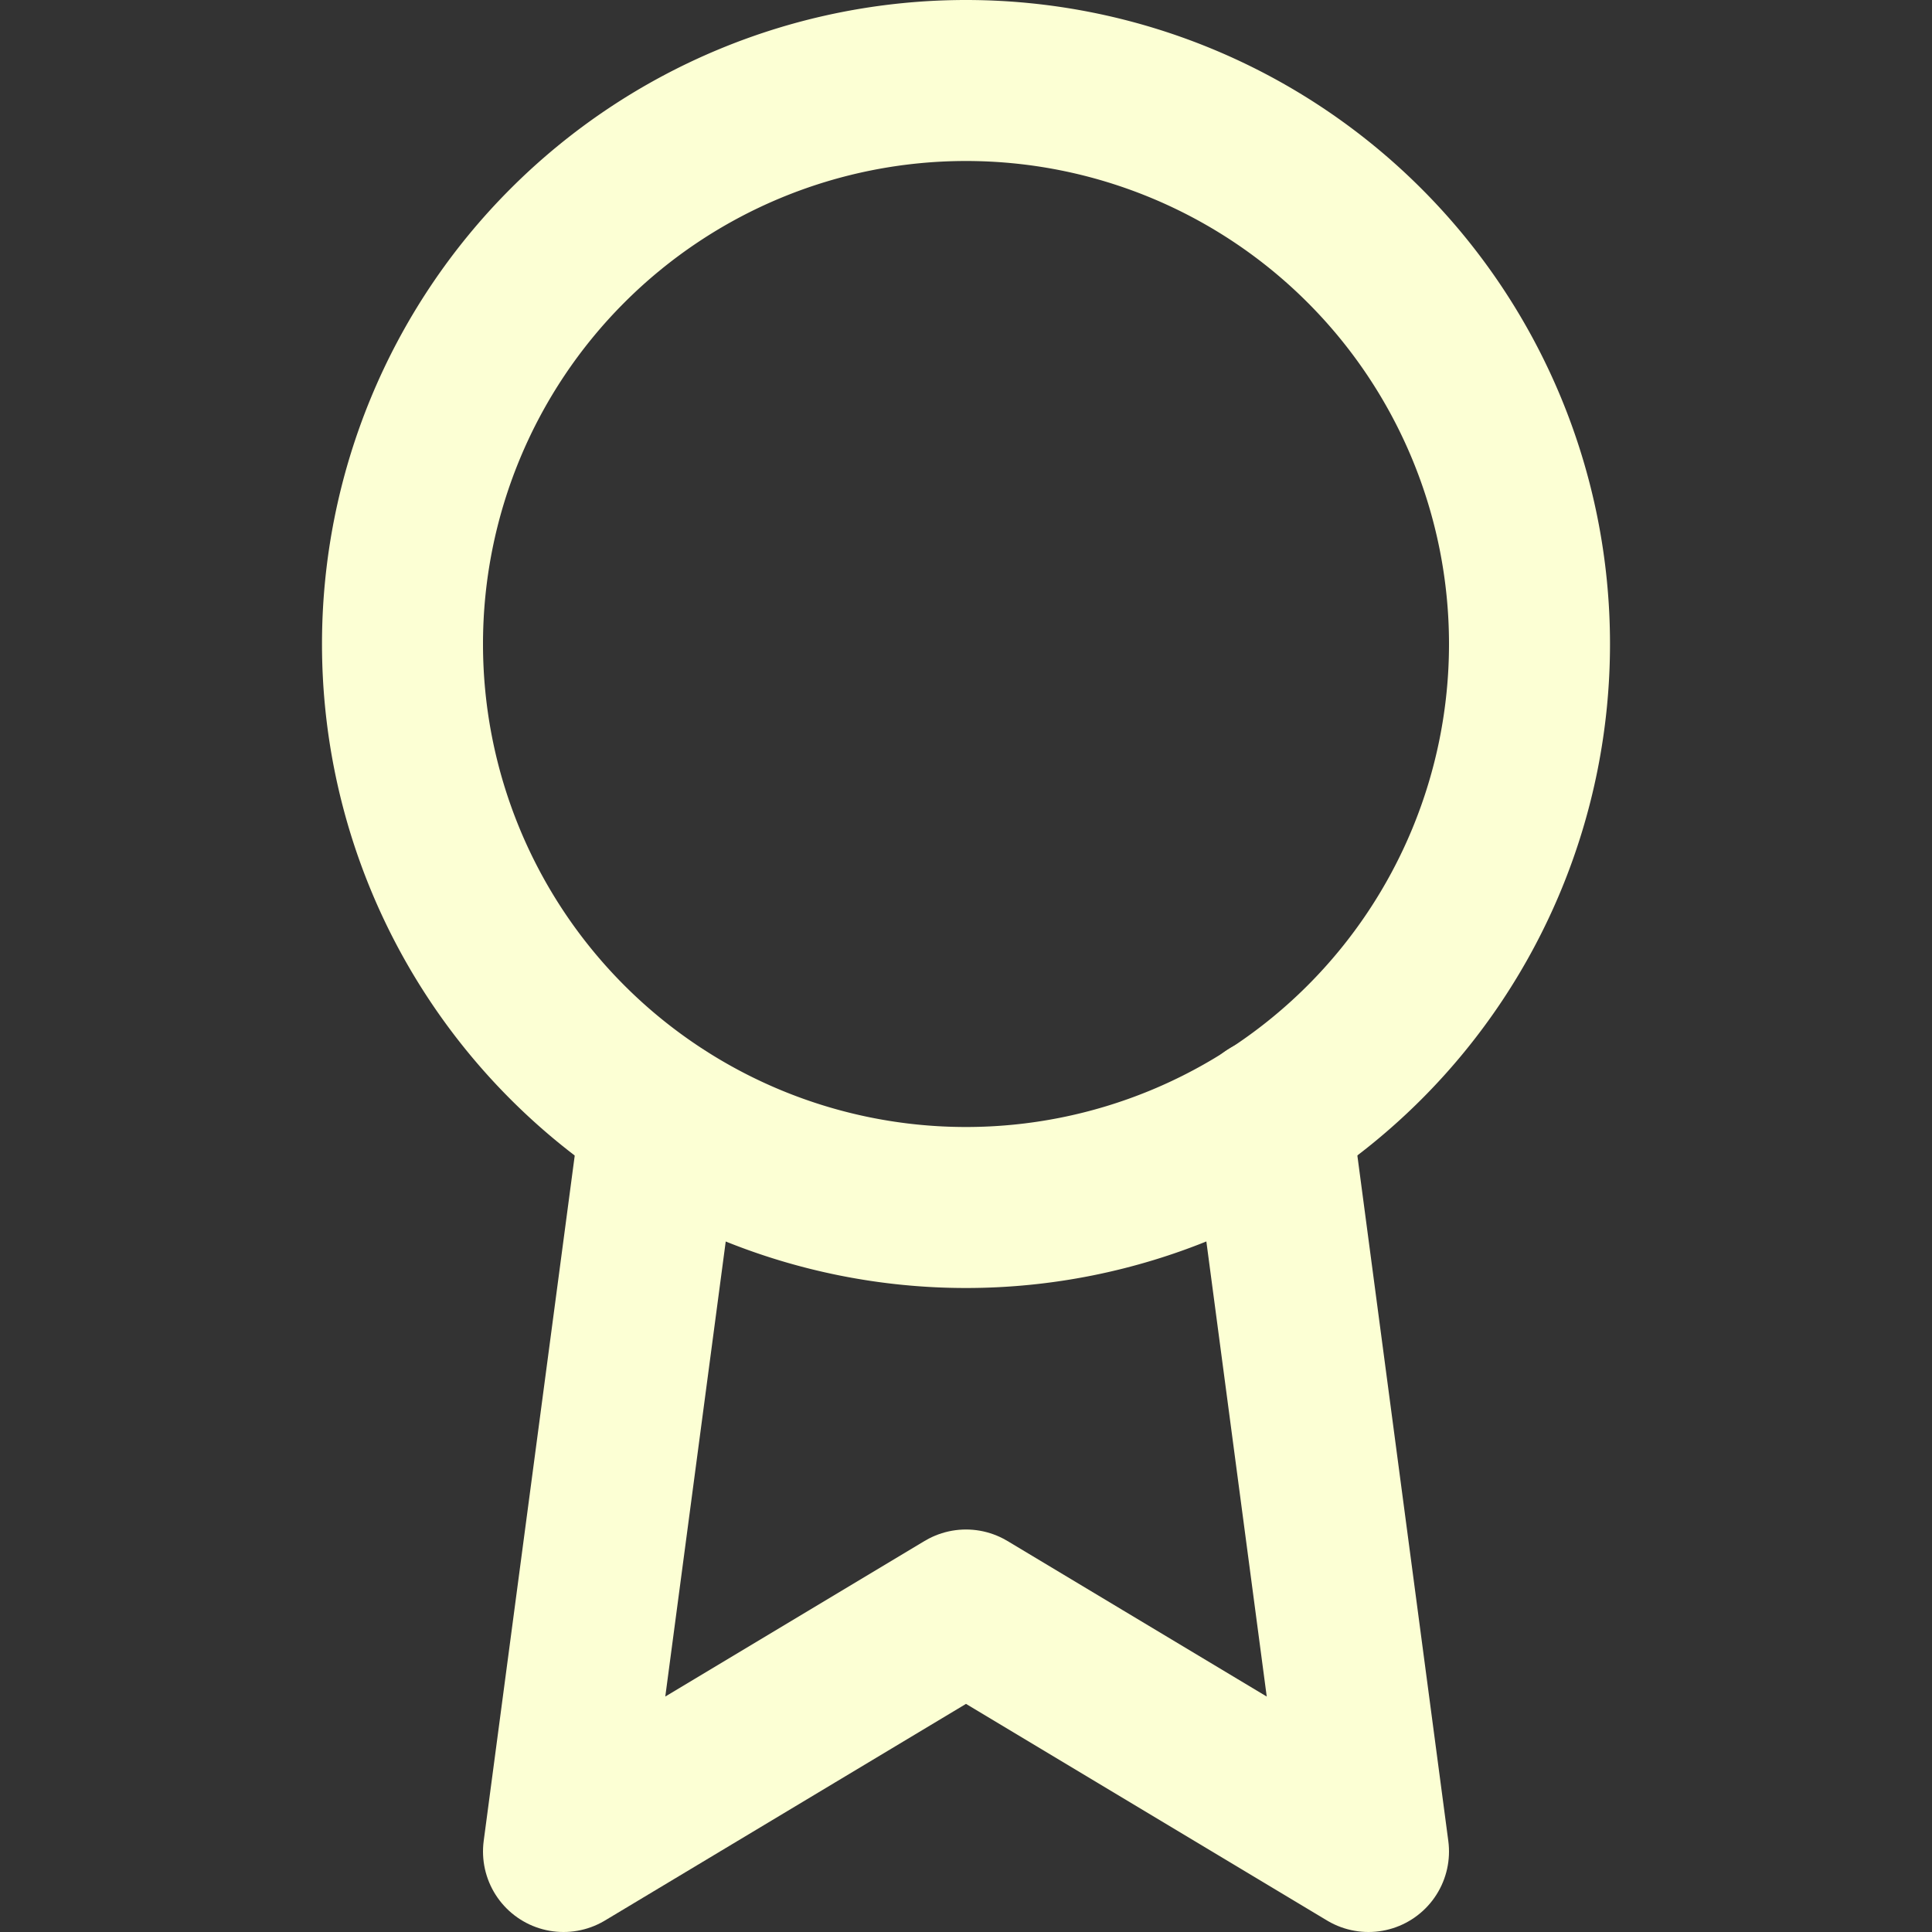 <svg width="24" height="24" fill="none" xmlns="http://www.w3.org/2000/svg"><rect width="100%" height="100%" fill="#333333" stroke="none"/><path d="M12 15a7 7 0 100-14 7 7 0 000 14z" stroke="#FCFFD4" stroke-width="2" stroke-linecap="round" stroke-linejoin="round"/><path d="M8.21 13.89L7 23l5-3 5 3-1.21-9.12" stroke="#FCFFD4" stroke-width="2" stroke-linecap="round" stroke-linejoin="round"/></svg>